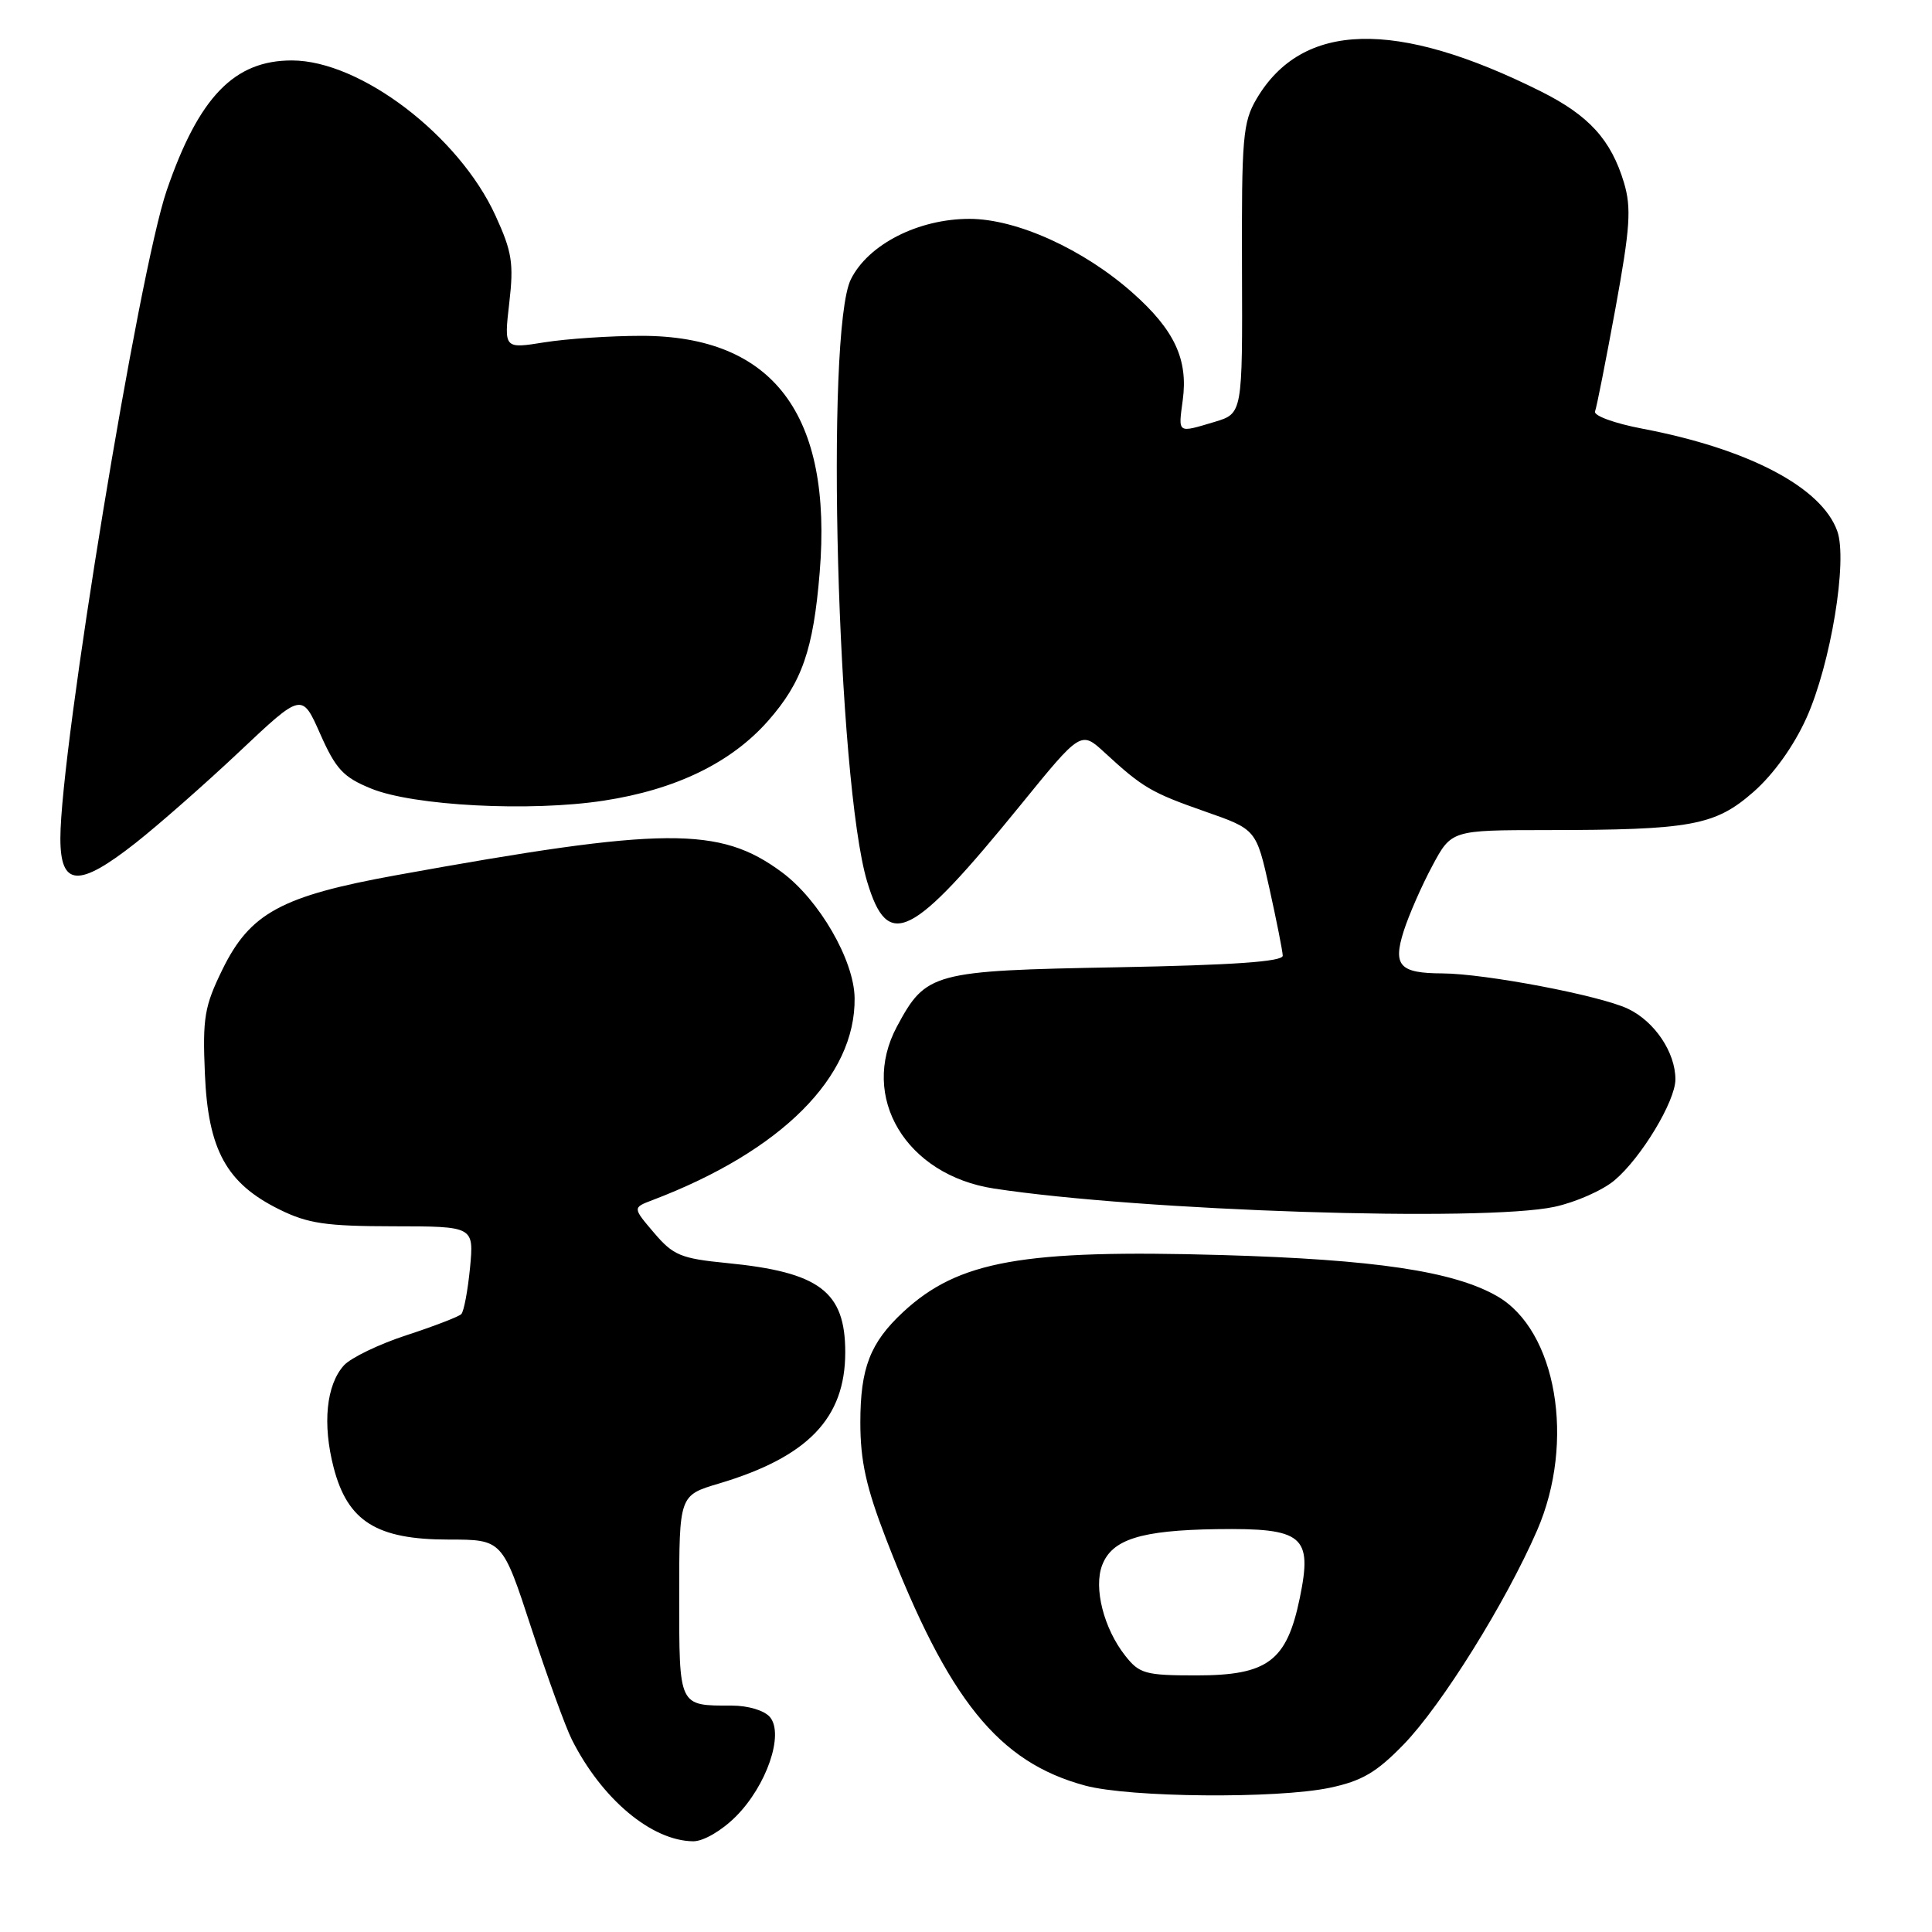 <?xml version="1.0" encoding="UTF-8" standalone="no"?>
<!DOCTYPE svg PUBLIC "-//W3C//DTD SVG 1.1//EN" "http://www.w3.org/Graphics/SVG/1.1/DTD/svg11.dtd" >
<svg xmlns="http://www.w3.org/2000/svg" xmlns:xlink="http://www.w3.org/1999/xlink" version="1.1" viewBox="0 0 256 256">
 <g >
 <path fill="currentColor"
d=" M 97.50 240.70 C 101.57 236.63 103.92 229.81 102.03 227.53 C 101.29 226.65 99.15 226.00 96.96 226.00 C 89.88 226.00 90.00 226.25 90.00 211.46 C 90.00 198.14 90.00 198.14 95.25 196.58 C 107.05 193.06 112.00 187.93 112.00 179.18 C 112.00 171.13 108.60 168.56 96.31 167.36 C 90.21 166.76 89.20 166.34 86.66 163.35 C 83.82 160.02 83.82 160.02 86.46 159.02 C 103.55 152.52 113.39 142.68 113.24 132.23 C 113.17 127.23 108.55 119.24 103.61 115.58 C 95.36 109.47 88.10 109.52 52.50 115.97 C 37.27 118.73 33.14 120.98 29.47 128.47 C 27.09 133.34 26.83 134.86 27.15 142.30 C 27.57 152.36 30.01 156.80 37.00 160.25 C 40.79 162.13 43.18 162.48 52.15 162.49 C 62.80 162.50 62.80 162.50 62.28 168.00 C 61.98 171.03 61.47 173.78 61.12 174.13 C 60.78 174.47 57.51 175.73 53.87 176.92 C 50.22 178.11 46.49 179.91 45.57 180.92 C 43.23 183.51 42.71 188.68 44.21 194.46 C 46.06 201.59 49.91 204.00 59.43 204.00 C 66.57 204.00 66.57 204.00 70.41 215.75 C 72.53 222.21 74.94 228.85 75.77 230.50 C 79.74 238.39 86.34 243.92 91.85 243.98 C 93.20 243.99 95.61 242.59 97.50 240.70 Z  M 176.20 236.89 C 180.46 235.99 182.39 234.86 186.00 231.14 C 191.03 225.95 199.54 212.31 203.68 202.77 C 208.78 191.02 206.25 176.25 198.36 171.74 C 192.59 168.44 182.19 166.89 161.92 166.30 C 135.50 165.54 126.99 167.06 119.66 173.86 C 115.30 177.92 114.00 181.26 114.00 188.49 C 114.00 193.59 114.77 197.07 117.40 203.89 C 125.67 225.28 132.30 233.50 143.79 236.60 C 149.70 238.19 169.18 238.36 176.20 236.89 Z  M 205.98 159.91 C 208.77 159.31 212.36 157.73 213.94 156.39 C 217.47 153.42 222.00 145.91 222.00 143.02 C 222.00 139.44 219.25 135.35 215.72 133.67 C 212.00 131.90 196.79 129.01 191.12 128.98 C 185.45 128.96 184.54 127.96 186.00 123.37 C 186.68 121.24 188.38 117.36 189.78 114.75 C 192.32 110.00 192.32 110.00 204.91 109.99 C 224.11 109.98 227.27 109.39 232.36 104.92 C 235.03 102.57 237.70 98.83 239.37 95.12 C 242.59 87.95 244.84 74.28 243.45 70.38 C 241.38 64.56 231.67 59.47 217.57 56.79 C 213.94 56.10 211.14 55.08 211.35 54.52 C 211.57 53.96 212.78 47.80 214.06 40.84 C 216.01 30.16 216.18 27.56 215.19 24.22 C 213.47 18.51 210.55 15.30 204.15 12.10 C 184.96 2.51 172.55 2.84 166.50 13.10 C 164.68 16.19 164.51 18.23 164.57 35.65 C 164.64 54.79 164.64 54.79 160.95 55.90 C 155.96 57.39 156.12 57.50 156.72 53.02 C 157.45 47.64 155.63 43.73 150.11 38.83 C 143.59 33.03 134.71 29.00 128.46 29.00 C 121.69 29.00 115.06 32.37 112.75 37.00 C 109.32 43.86 110.94 103.67 114.91 116.85 C 117.67 126.02 120.73 124.48 135.23 106.67 C 143.23 96.83 143.23 96.83 146.37 99.72 C 151.43 104.38 152.55 105.03 159.68 107.53 C 166.46 109.90 166.46 109.90 168.20 117.70 C 169.15 121.99 169.95 126.01 169.97 126.63 C 169.99 127.42 163.47 127.88 148.02 128.17 C 123.53 128.62 122.70 128.85 118.85 136.02 C 113.84 145.36 120.05 155.71 131.72 157.49 C 151.17 160.46 196.53 161.94 205.98 159.91 Z  M 18.00 111.67 C 21.02 109.29 27.22 103.84 31.76 99.56 C 40.01 91.78 40.01 91.78 42.43 97.25 C 44.50 101.92 45.49 102.99 49.18 104.49 C 54.78 106.78 70.23 107.59 80.00 106.09 C 89.55 104.63 96.90 101.06 101.79 95.50 C 106.27 90.41 107.77 86.10 108.61 75.88 C 110.34 54.96 102.47 44.50 85.00 44.50 C 80.88 44.50 75.09 44.89 72.14 45.36 C 66.78 46.22 66.78 46.22 67.48 40.15 C 68.09 34.88 67.85 33.36 65.65 28.56 C 60.81 17.98 47.77 8.03 38.70 8.01 C 31.04 7.99 26.35 12.85 22.10 25.20 C 18.39 35.98 8.01 99.23 8.00 111.08 C 8.00 117.50 10.41 117.65 18.00 111.67 Z  M 149.09 219.38 C 146.26 215.79 144.89 210.41 146.04 207.40 C 147.34 203.97 151.17 202.77 161.21 202.62 C 172.70 202.46 173.93 203.48 172.23 211.74 C 170.50 220.12 167.98 222.00 158.52 222.00 C 151.76 222.00 150.97 221.78 149.09 219.38 Z "/>
</g>
</svg>